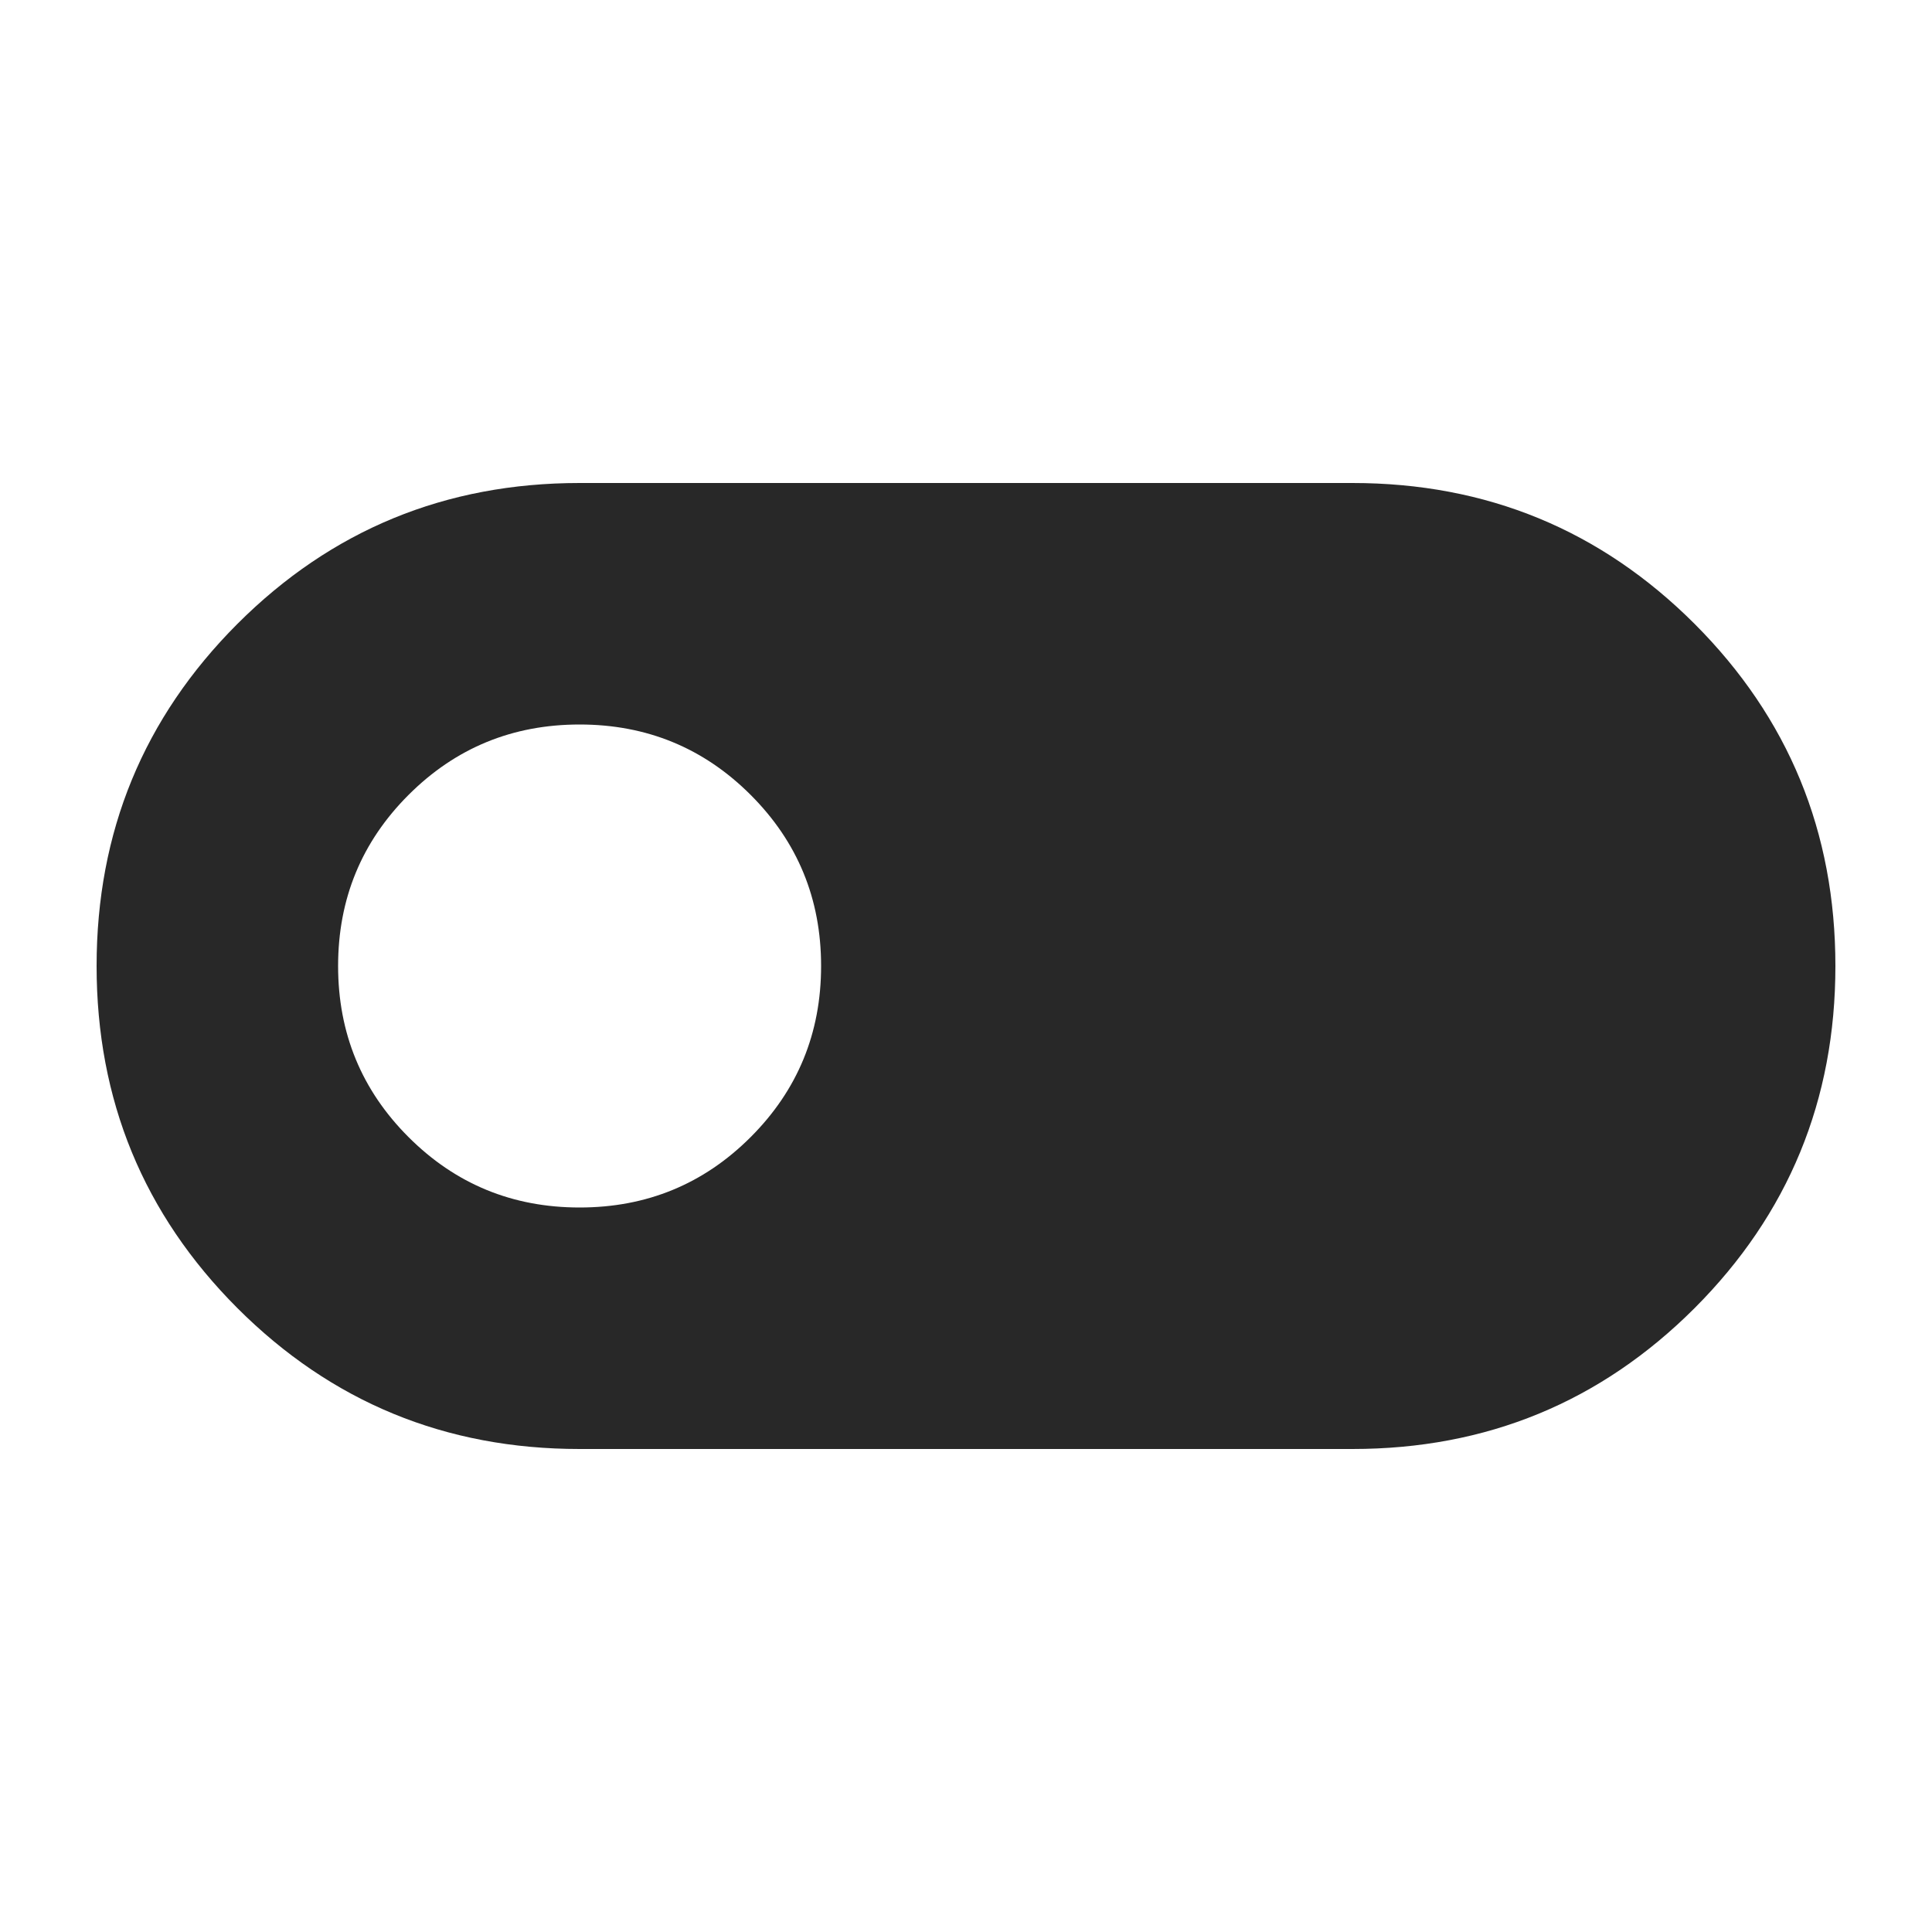<svg width="20" height="20" viewBox="0 0 20 20" fill="none" xmlns="http://www.w3.org/2000/svg">
<path d="M6 15C4.611 15 3.431 14.514 2.458 13.542C1.486 12.569 1 11.389 1 10C1 8.611 1.486 7.431 2.458 6.458C3.431 5.486 4.611 5 6 5H14C15.389 5 16.569 5.486 17.542 6.458C18.514 7.431 19 8.611 19 10C19 11.389 18.514 12.569 17.542 13.542C16.569 14.514 15.389 15 14 15H6ZM6 12.5C6.695 12.5 7.285 12.257 7.771 11.771C8.257 11.285 8.5 10.695 8.5 10C8.5 9.305 8.257 8.715 7.771 8.229C7.285 7.743 6.695 7.5 6 7.5C5.305 7.5 4.715 7.743 4.229 8.229C3.743 8.715 3.5 9.305 3.5 10C3.5 10.695 3.743 11.285 4.229 11.771C4.715 12.257 5.305 12.5 6 12.5Z" fill="#282828"/>
</svg>
